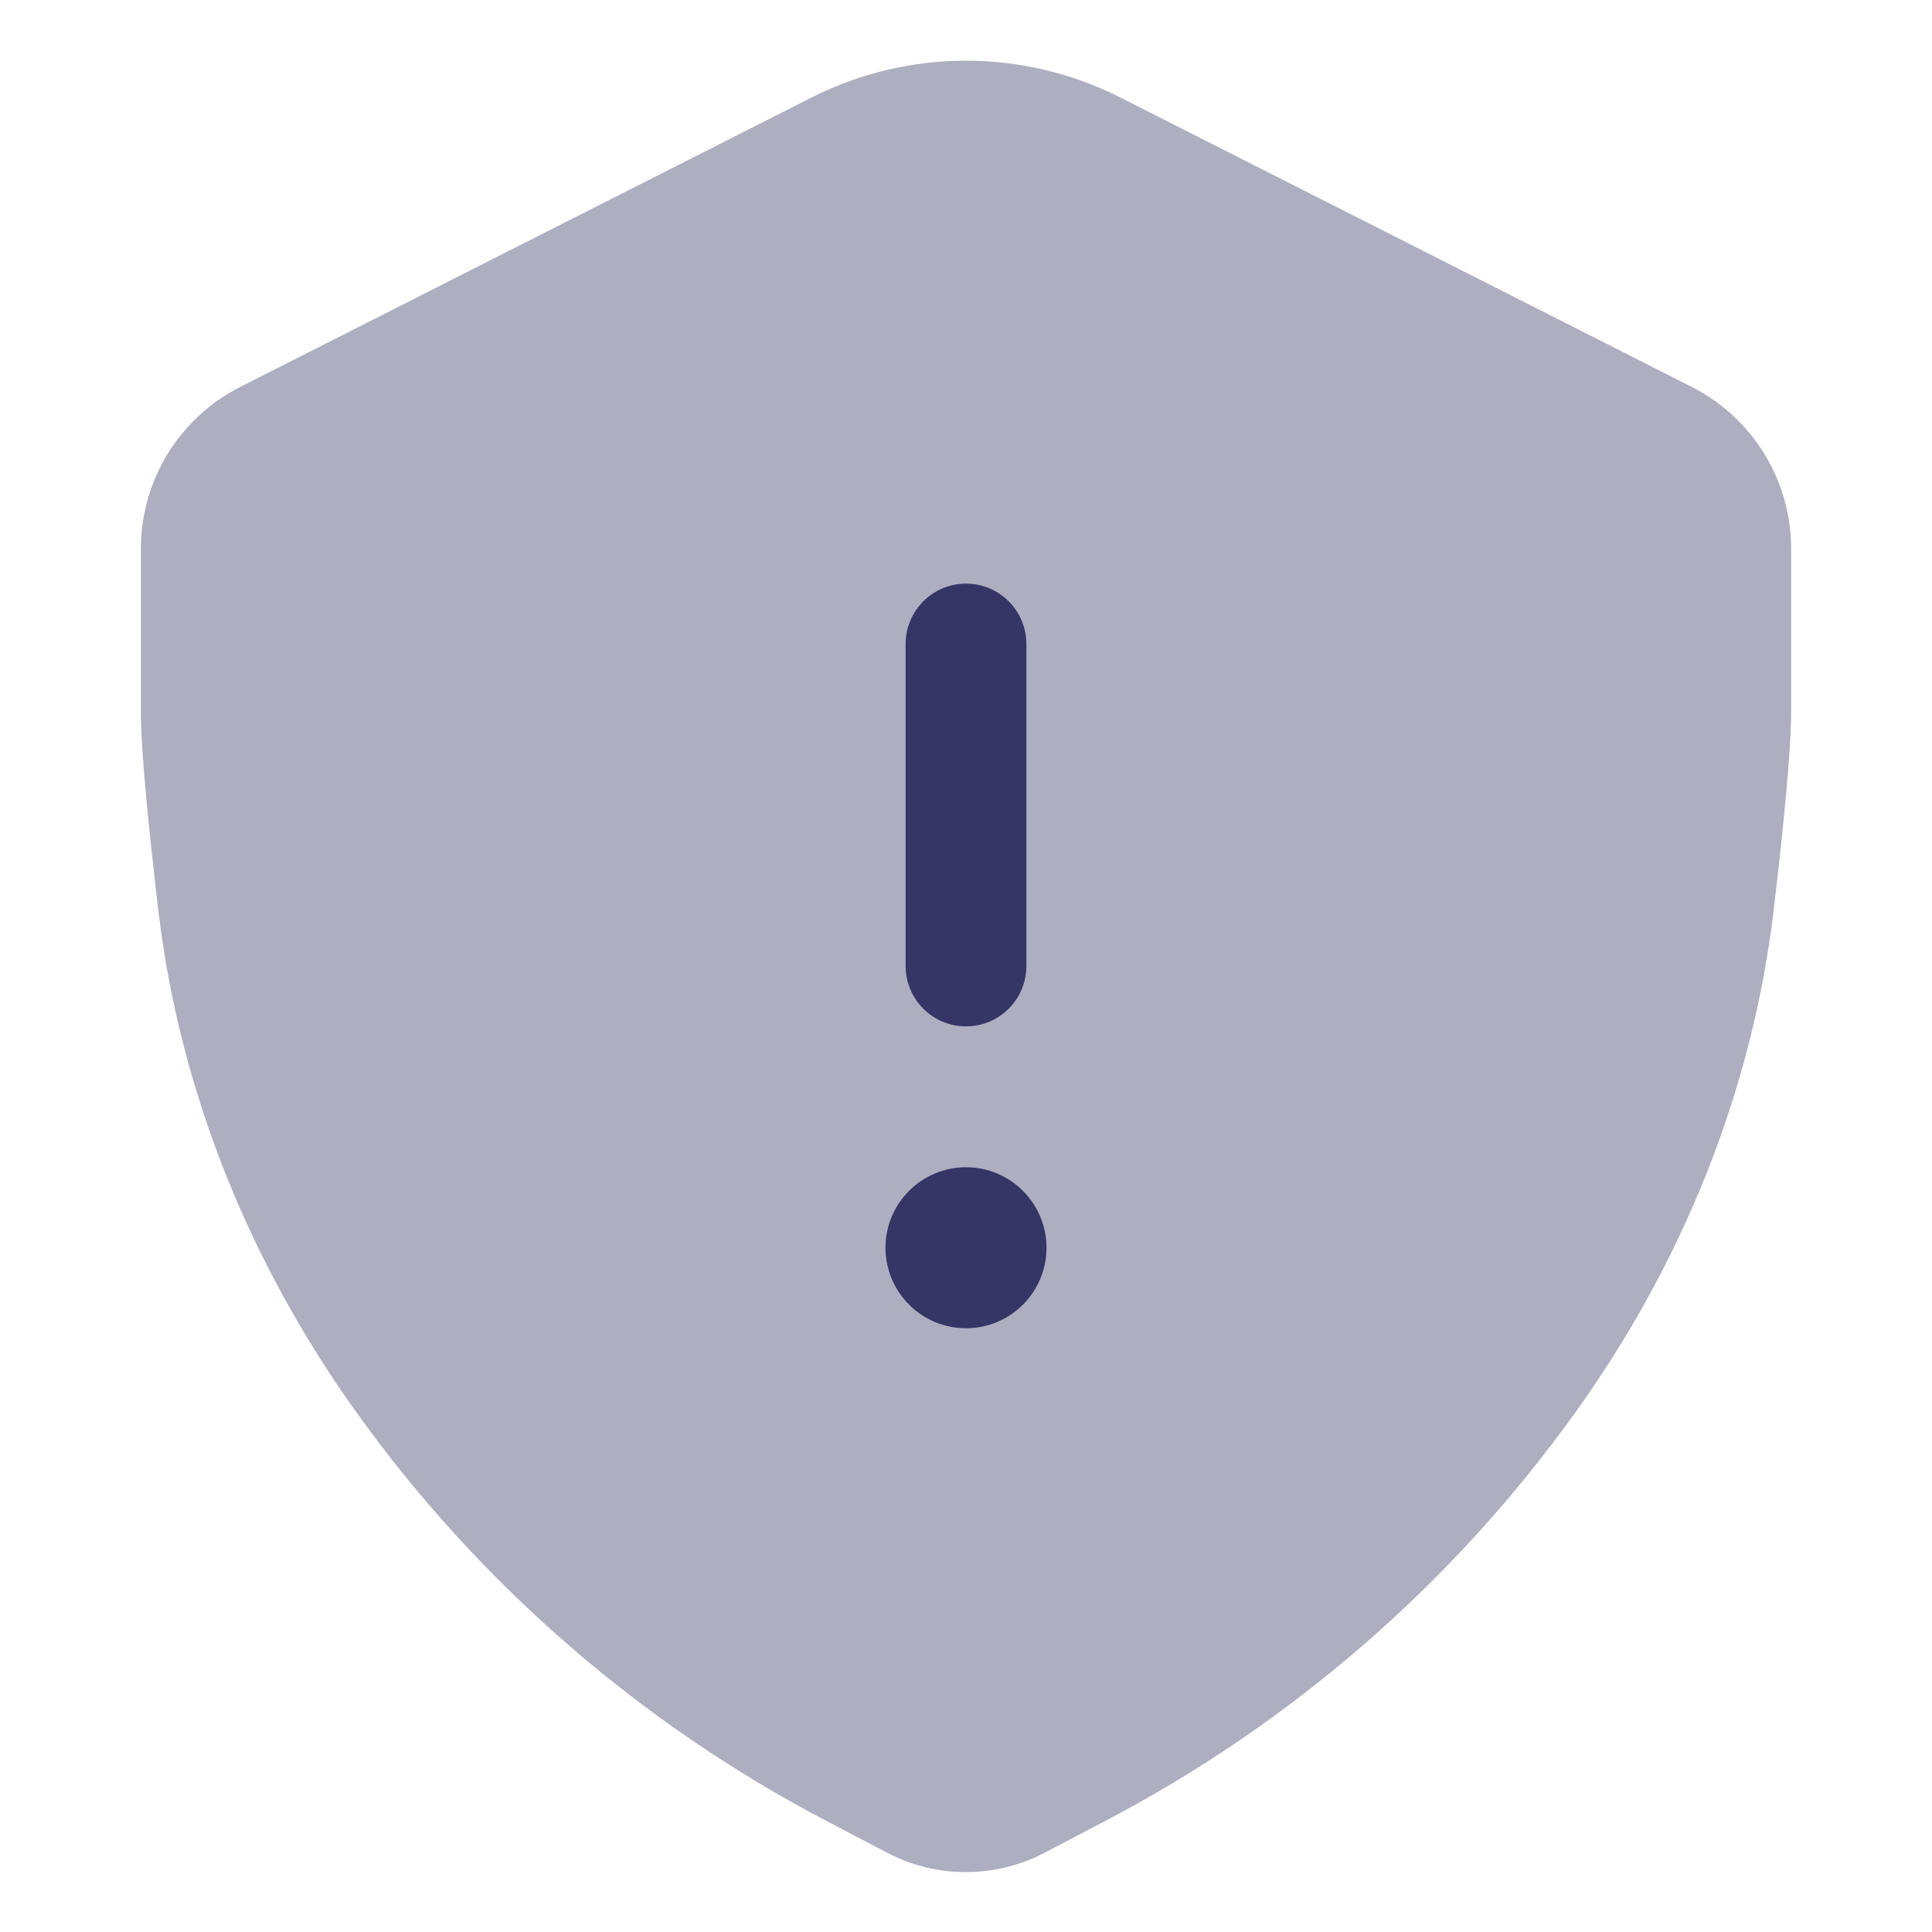 <svg width="24" height="24" viewBox="0 0 24 24" fill="none" xmlns="http://www.w3.org/2000/svg">
<path opacity="0.4" d="M13.919 1.212C12.712 0.601 11.285 0.601 10.078 1.213L2.983 4.807C2.227 5.191 1.75 5.967 1.75 6.814V8.839C1.75 9.342 1.852 10.331 1.966 11.304C2.233 13.566 3.107 15.7 4.422 17.537C5.947 19.667 7.951 21.41 10.273 22.624L11.022 23.016C11.633 23.336 12.363 23.336 12.975 23.016L13.725 22.623C16.045 21.409 18.048 19.669 19.573 17.541C20.892 15.702 21.767 13.564 22.034 11.298C22.149 10.327 22.25 9.341 22.25 8.839V6.815C22.25 5.967 21.773 5.191 21.017 4.807L13.919 1.212Z" fill="#353566"/>
<path d="M11.25 8L11.25 12C11.25 12.414 11.586 12.75 12 12.75C12.414 12.75 12.75 12.414 12.75 12V8C12.75 7.586 12.414 7.25 12 7.25C11.586 7.25 11.25 7.586 11.25 8Z" fill="#353566"/>
<path d="M12 14.5C11.448 14.5 11 14.948 11 15.5C11 16.052 11.448 16.5 12 16.5C12.552 16.5 13 16.052 13 15.5C13 14.948 12.552 14.5 12 14.5Z" fill="#353566"/>
</svg>

